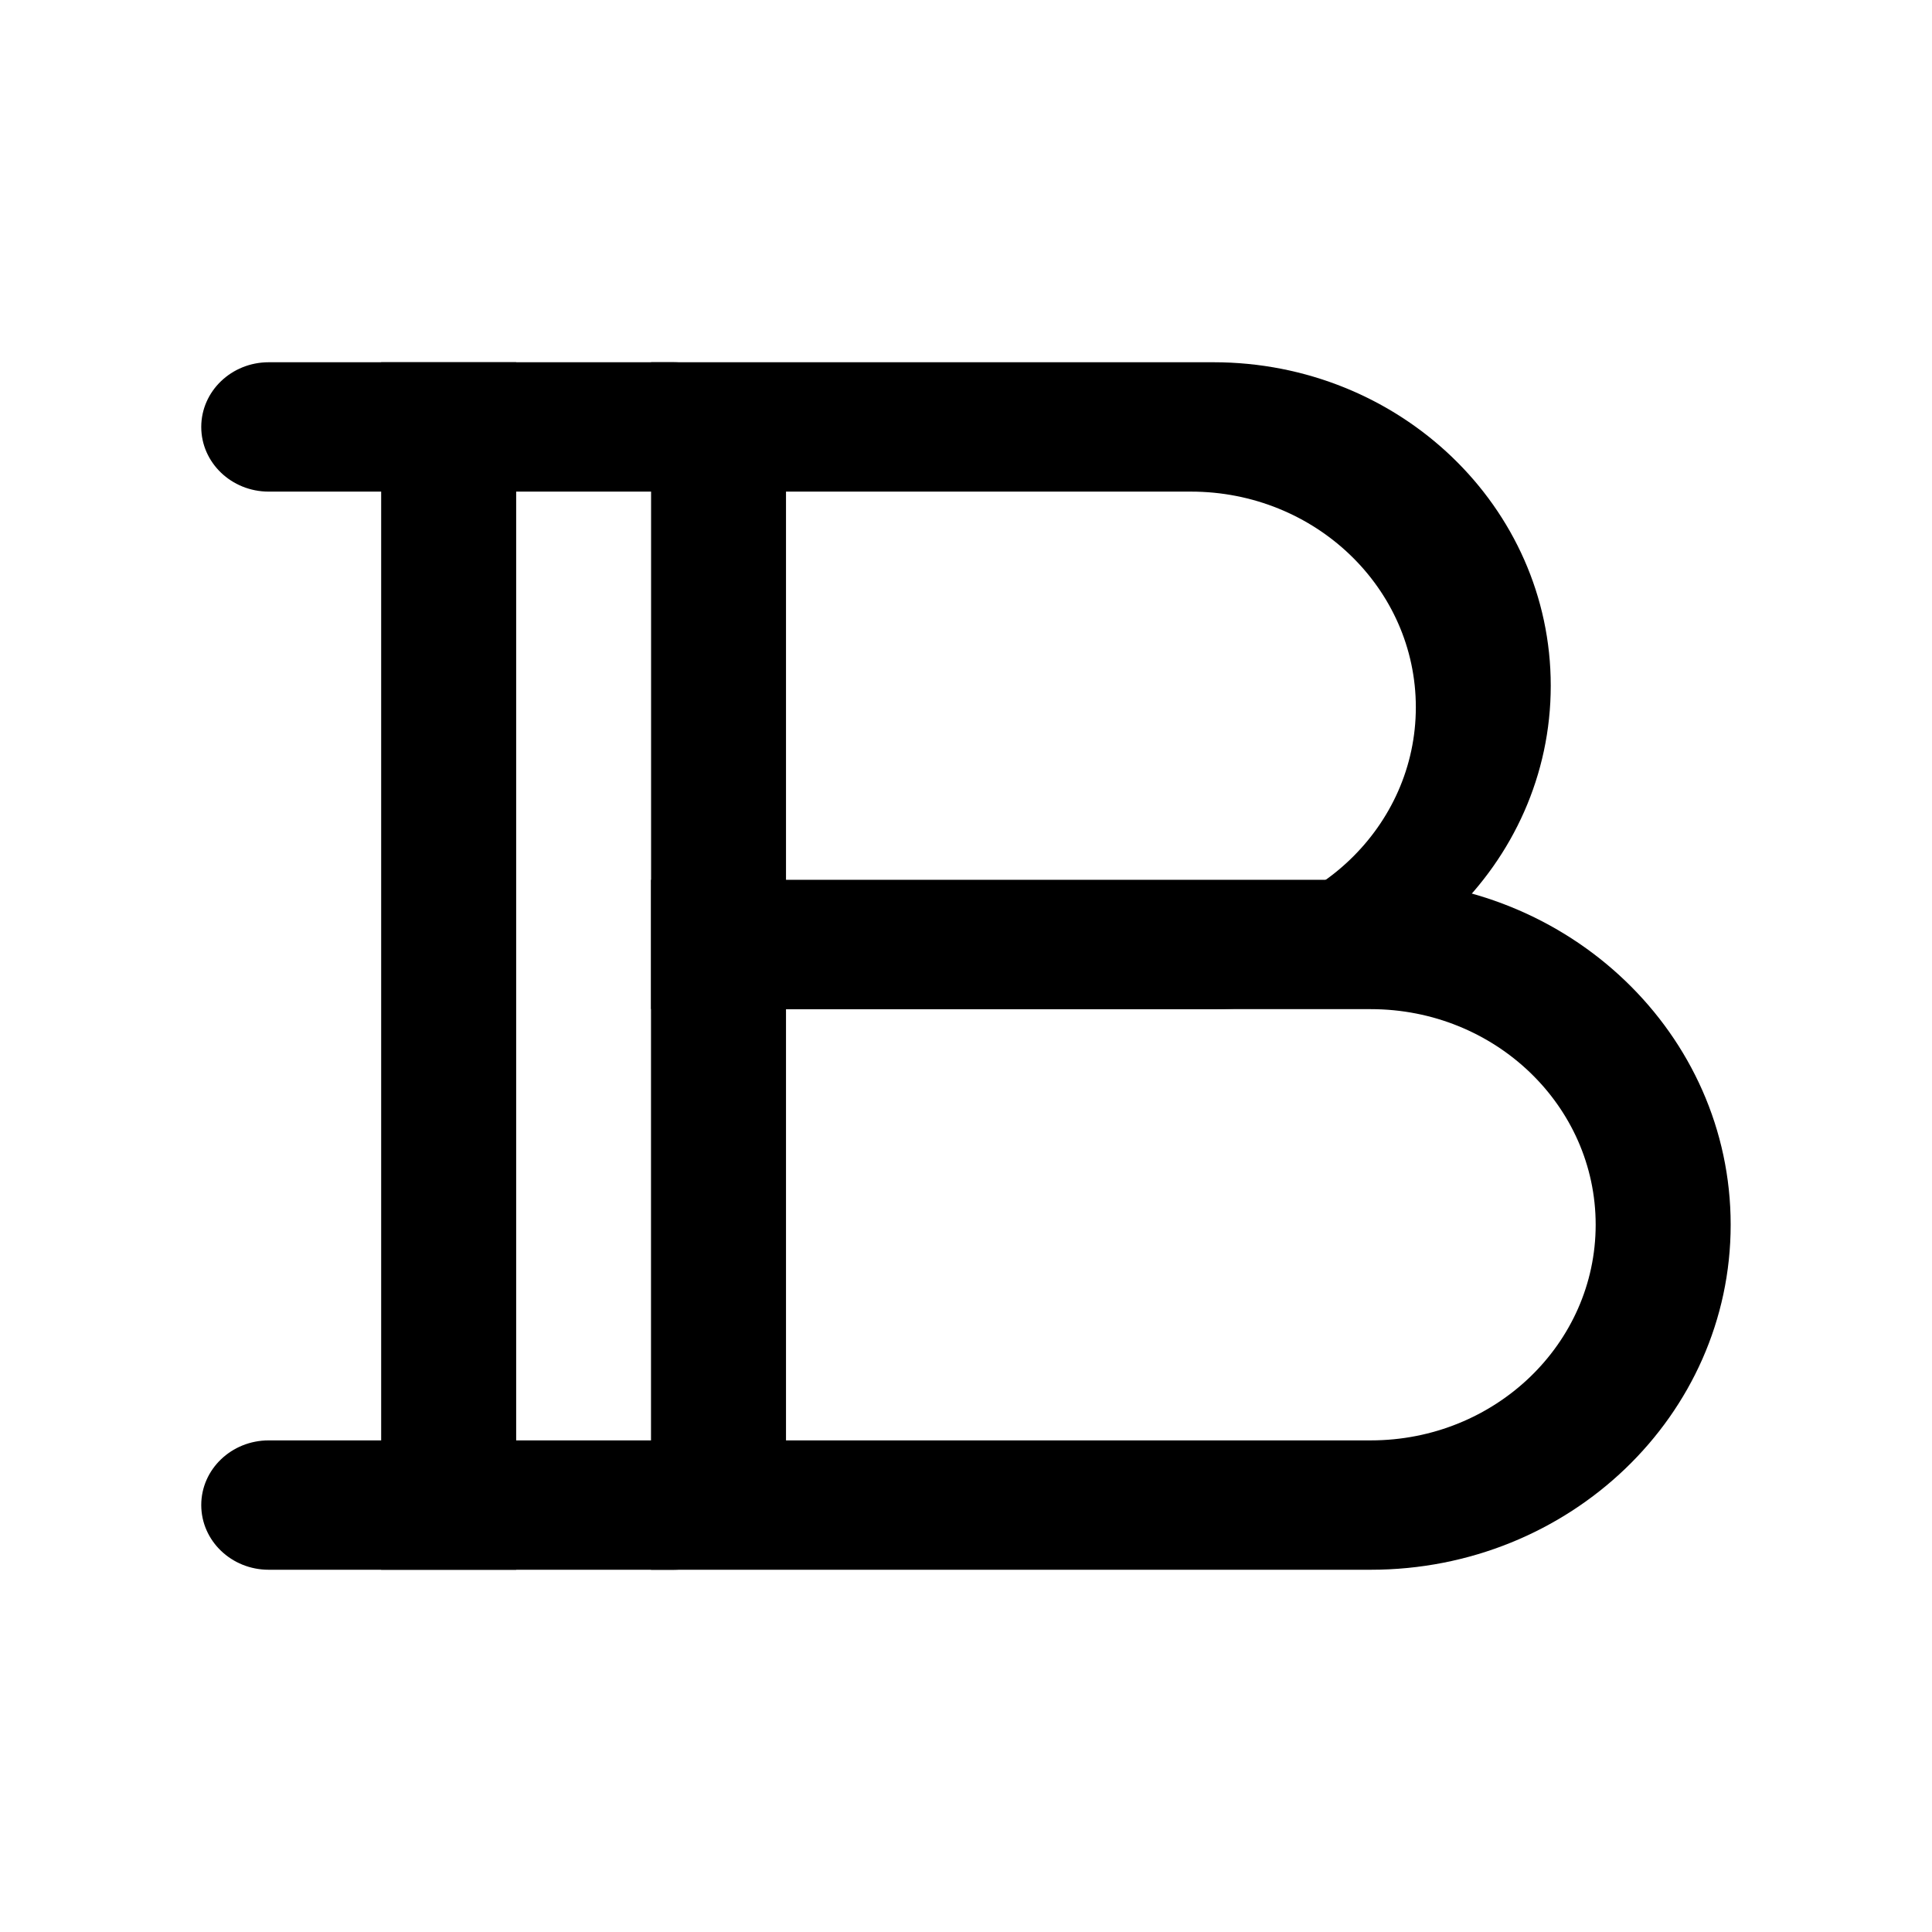 <svg xmlns="http://www.w3.org/2000/svg" viewBox="0 0 24 24" fill="currentColor" aria-hidden="true" data-slot="icon">
  <path fill-rule="evenodd" d="M15.073 4.5H8.088v8.036h6.986c2.314 0 4.19-1.8 4.19-4.018 0-2.22-1.876-4.018-4.19-4.018Zm-.279 1.607h-5.03v5.357h5.03c1.543 0 2.794-1.199 2.794-2.678 0-1.48-1.25-2.679-2.794-2.679Z" clip-rule="evenodd"/>
  <path fill-rule="evenodd" d="M17.03 10.929H8.087V19.5h8.941c2.47 0 4.471-1.919 4.471-4.286 0-2.367-2.002-4.285-4.47-4.285Zm0 1.607H9.764v5.357h7.264c1.544 0 2.794-1.2 2.794-2.679 0-1.479-1.25-2.678-2.794-2.678Z" clip-rule="evenodd"/>
  <path d="M4.735 4.5h1.677v15H4.735v-15Z"/>
  <path d="M2.5 5.304c0-.444.375-.804.838-.804h5.03c.463 0 .838.36.838.804 0 .443-.375.803-.838.803h-5.03c-.463 0-.838-.36-.838-.803Zm0 13.392c0-.443.375-.803.838-.803h5.03c.463 0 .838.36.838.803 0 .444-.375.804-.838.804h-5.03c-.463 0-.838-.36-.838-.804Z"/>
</svg>

